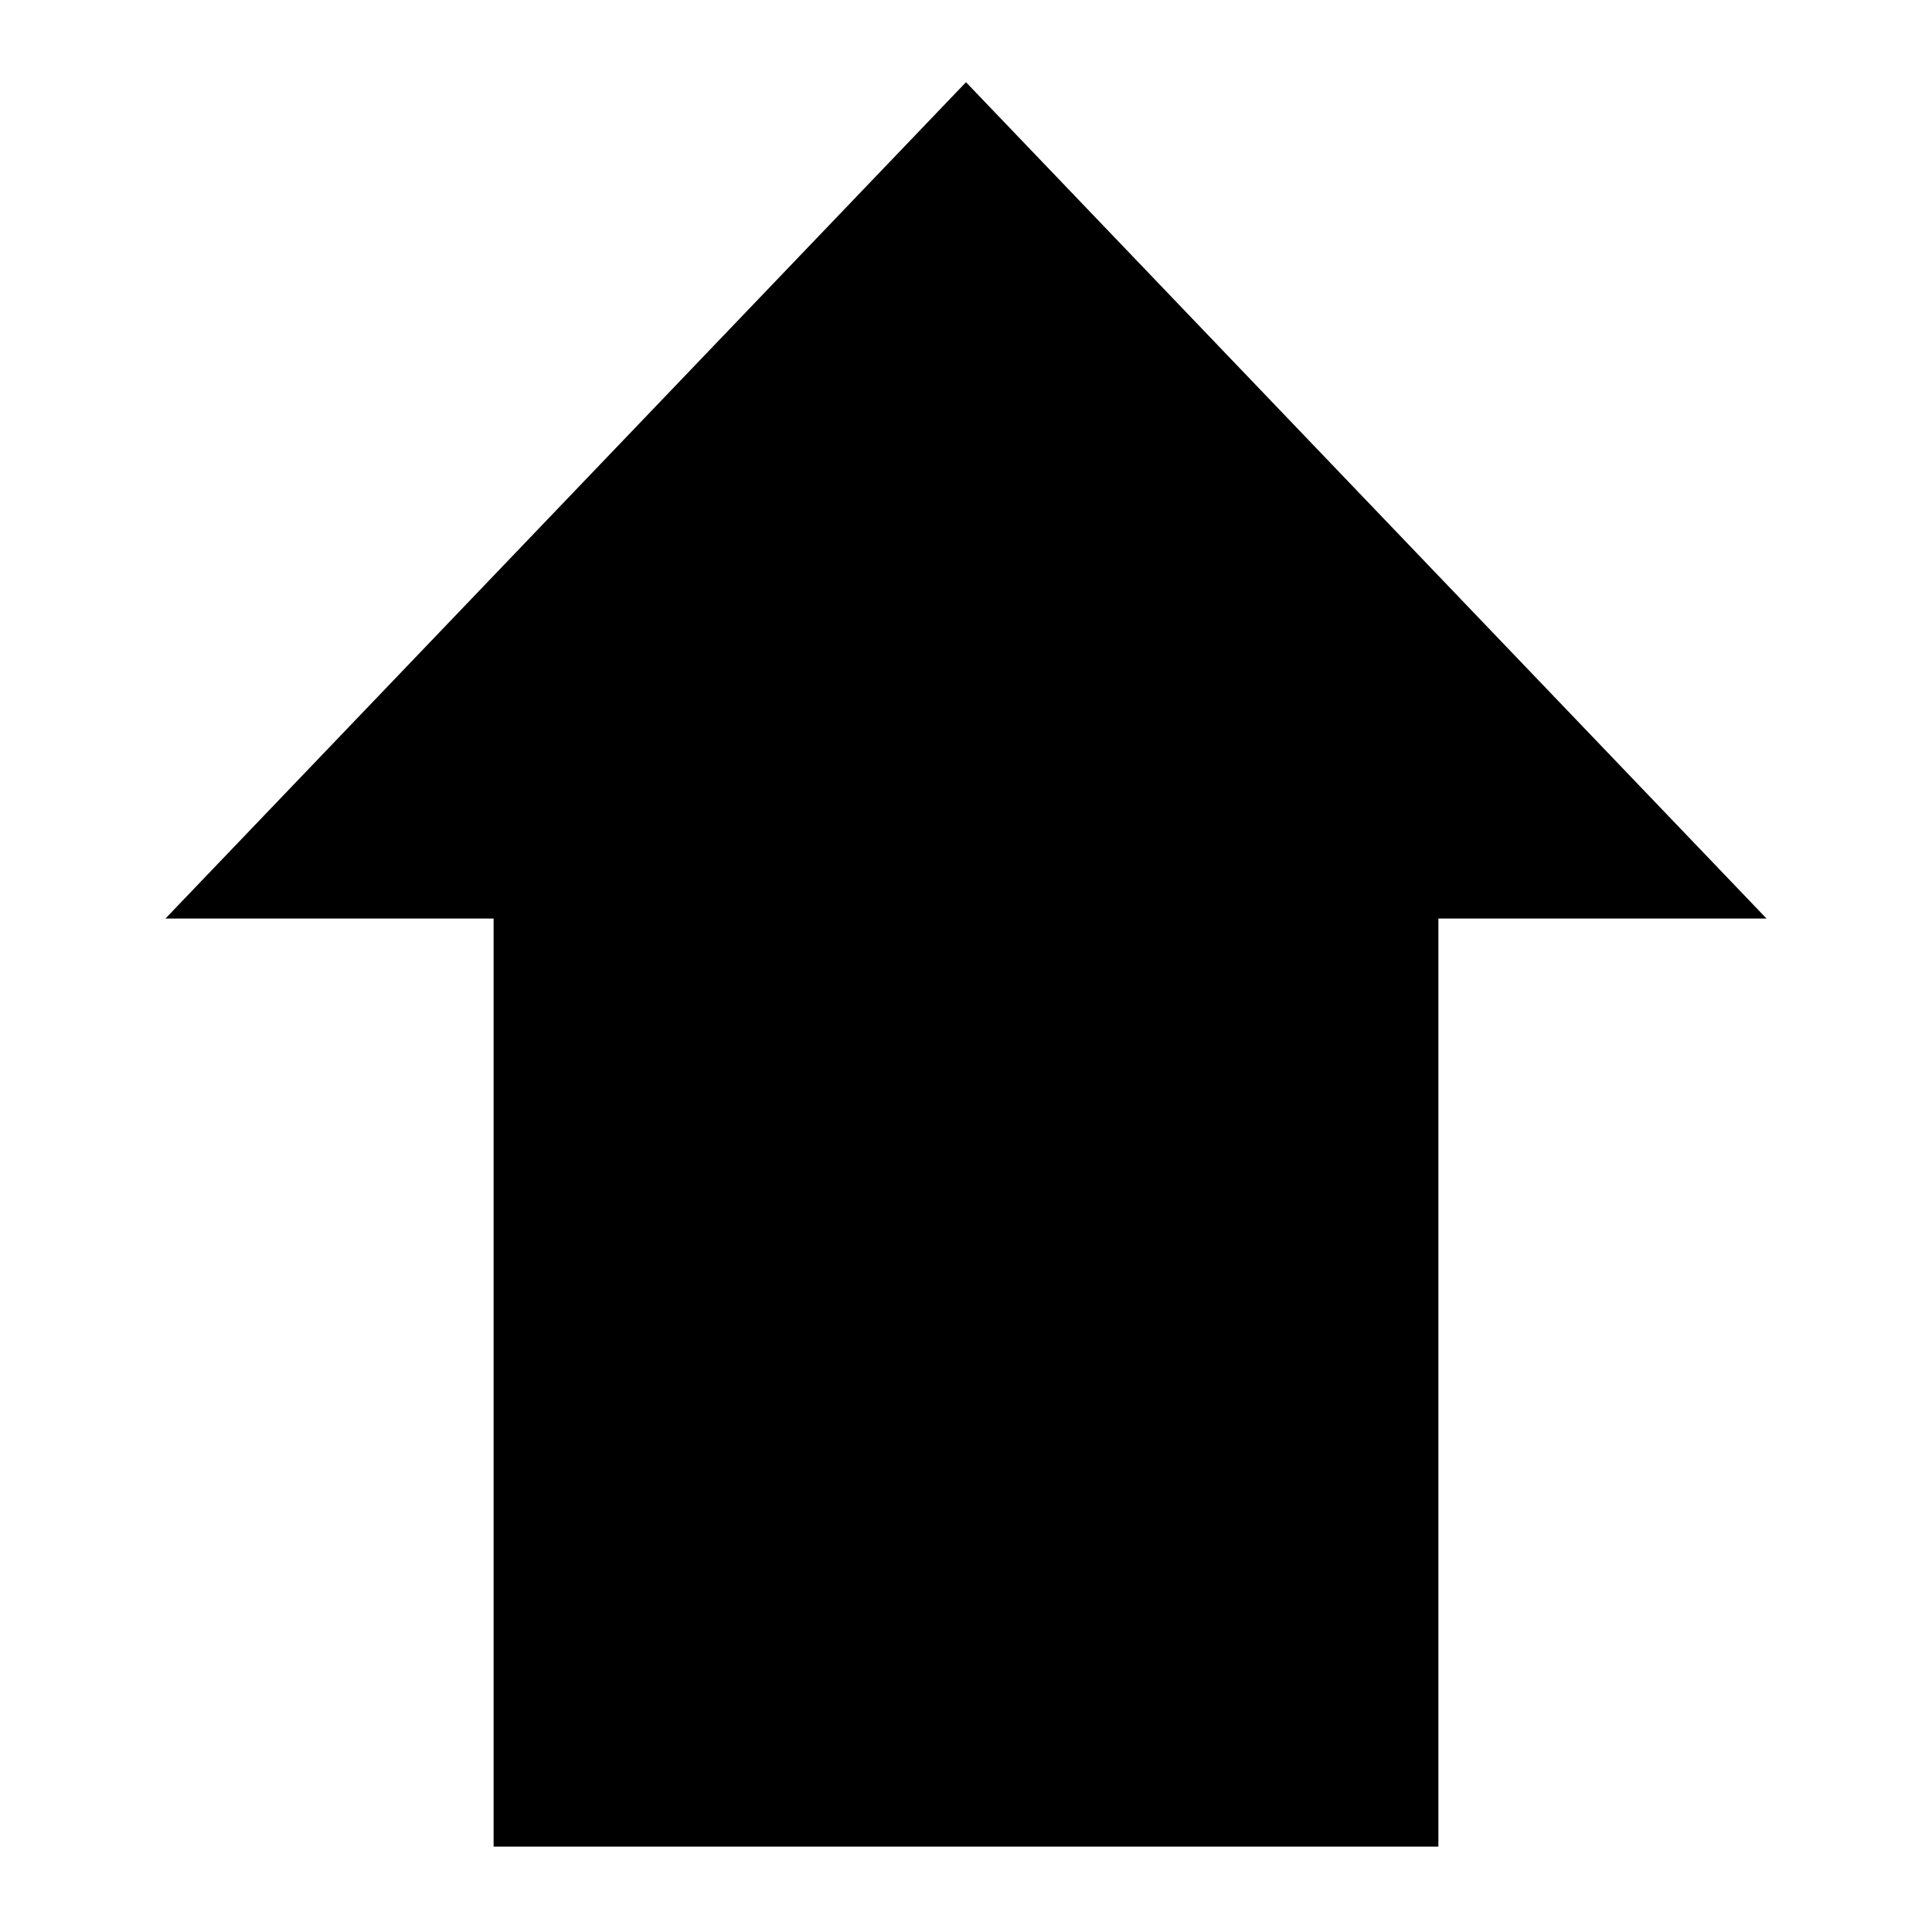 <?xml version="1.0" encoding="UTF-8"?>
<svg viewBox="0 0 512 512" version="1.1" xmlns="http://www.w3.org/2000/svg" xmlns:xlink="http://www.w3.org/1999/xlink">
  <title>arrow-up</title>
  <polygon points="381.188 489.382 381.188 243.432 468.158 243.432 255.998 21.785 43.84 243.429 130.808 243.429 130.808 489.382"></polygon>
</svg>